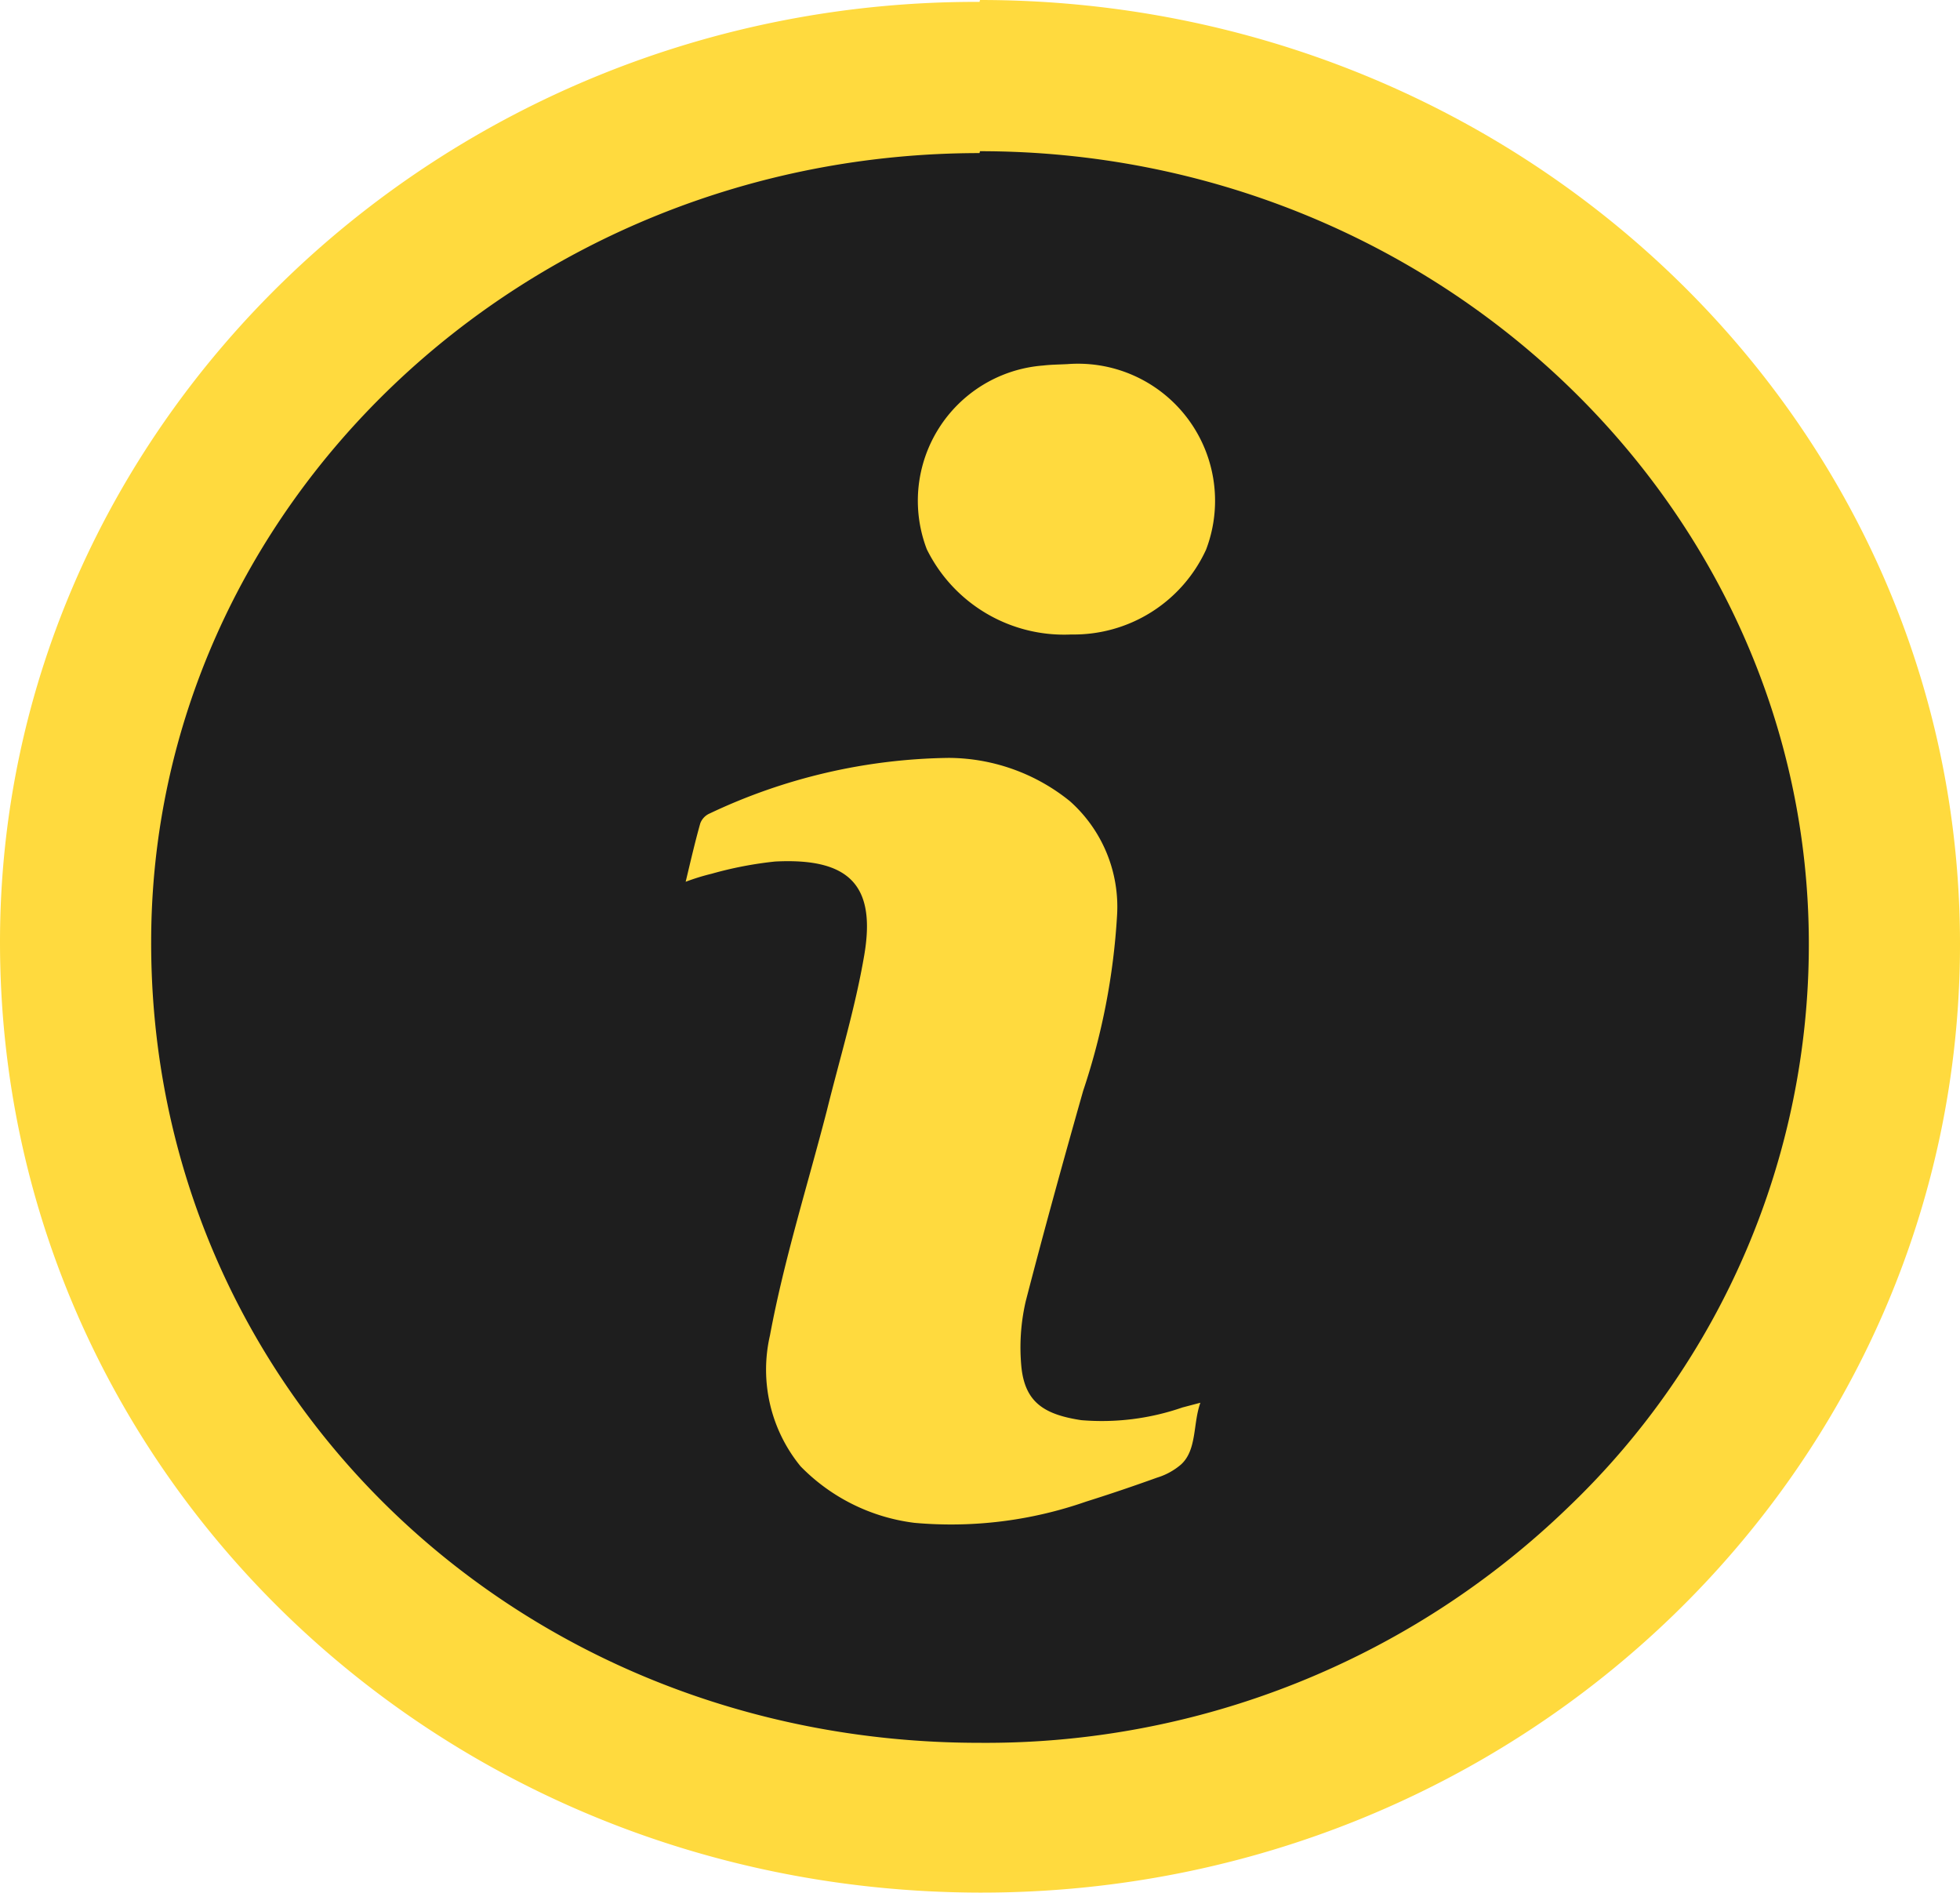 <svg xmlns="http://www.w3.org/2000/svg" viewBox="0 0 41.62 40.18"><defs><style>.cls-1{fill:#1e1e1e;}.cls-2{fill:#ffda3e;}</style></defs><title>BCAsset 4</title><g id="Layer_2" data-name="Layer 2"><g id="Layer_4" data-name="Layer 4"><path class="cls-1" d="M20.8,38.57C10.21,38.55,1.6,30.2,1.6,20S10.22,1.61,20.81,1.6,40,9.87,40,20a18.11,18.11,0,0,1-5.59,13.09,19.39,19.39,0,0,1-13.58,5.44Z"/><path class="cls-2" d="M20.81,3.21c9.7,0,17.6,7.55,17.6,16.83A16.52,16.52,0,0,1,33.3,32a17.79,17.79,0,0,1-12.5,5C10.93,37,3.2,29.48,3.21,20c0-9.23,7.89-16.75,17.59-16.75h0m0-3.21h0C9.37,0,0,9,0,20,0,31.17,9.23,40.15,20.79,40.18h.05c11.48,0,20.78-9,20.78-20.14S32.27,0,20.81,0Z"/><path class="cls-2" d="M14.56,18.72c.11-.46.2-.85.31-1.24a.37.37,0,0,1,.2-.21,12.2,12.2,0,0,1,5.08-1.18,4.12,4.12,0,0,1,2.57.92,3,3,0,0,1,1,2.43A14.31,14.31,0,0,1,23,23.16c-.42,1.48-.84,3-1.22,4.47a4.35,4.35,0,0,0-.09,1.4c.08.74.48,1,1.27,1.12a5.23,5.23,0,0,0,2.15-.27l.38-.1c-.16.44-.07,1-.41,1.31a1.41,1.41,0,0,1-.51.28c-.5.18-1,.35-1.51.51a8.7,8.7,0,0,1-3.64.45A4.08,4.08,0,0,1,17,31.13a3.24,3.24,0,0,1-.65-2.78c.3-1.61.8-3.19,1.21-4.78.27-1.09.6-2.17.79-3.28.26-1.5-.32-2.08-1.89-2a8,8,0,0,0-1.35.26A4.67,4.67,0,0,0,14.56,18.72Z"/><path class="cls-2" d="M22.67,7.73a2.91,2.91,0,0,1,2.94,3.94,3.09,3.09,0,0,1-2.86,1.8,3.25,3.25,0,0,1-3.07-1.81,2.88,2.88,0,0,1,2.47-3.9C22.32,7.74,22.48,7.74,22.67,7.73Z"/></g></g></svg>
